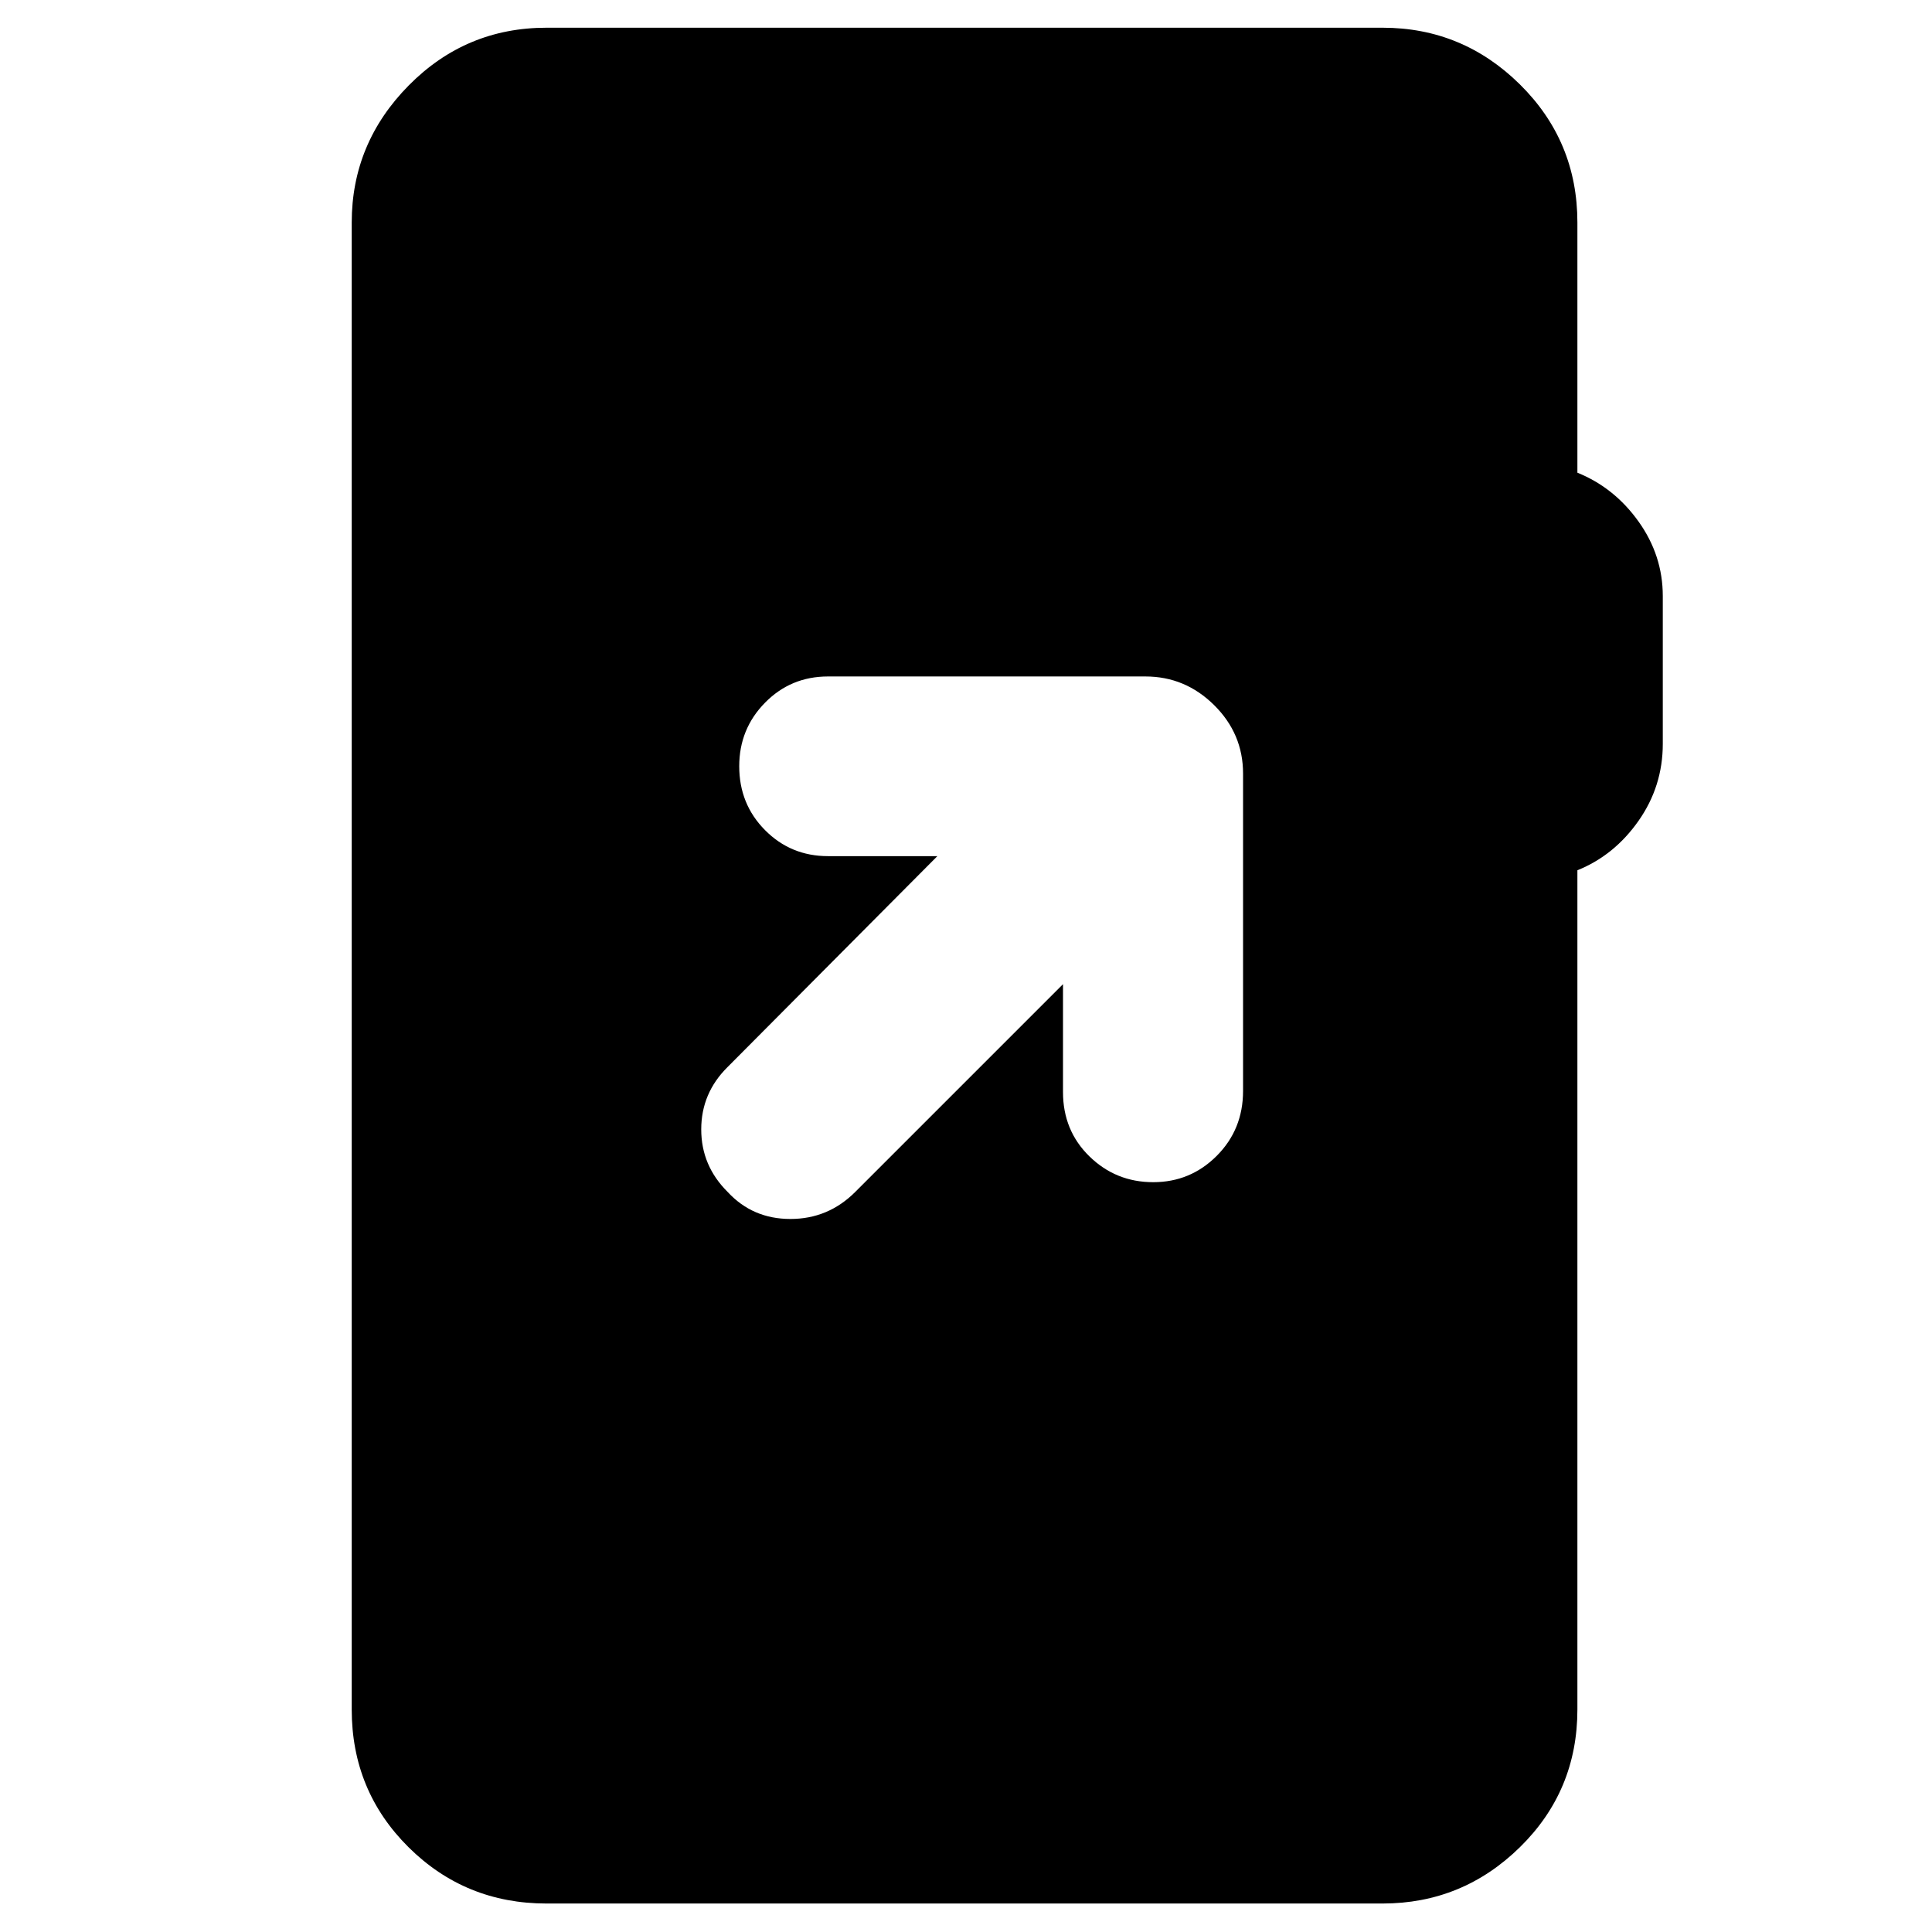 <svg xmlns="http://www.w3.org/2000/svg" height="40" viewBox="0 -960 960 960" width="40"><path d="M271.58-14.15q-40.4 0-68.61-28.01-28.2-28.02-28.2-68.42v-738.84q0-39.46 28.34-68.14 28.34-28.67 68.47-28.67h415.41q39.73 0 68.27 28.2 28.54 28.21 28.54 68.61v124.3q18.29 7.37 30.36 24.23 12.07 16.87 12.07 37.07v73.44q0 21.09-12.07 38.27-12.07 17.18-30.36 24.54v416.99q0 40.4-28.54 68.42-28.54 28.01-68.27 28.01H271.58ZM528.2-470.97v53.61q0 19.15 13.14 31.96 13.13 12.82 31.66 12.82 18.54 0 31.6-13.1 13.07-13.1 13.07-32.25v-157.68q0-19.8-14.38-34.03-14.37-14.23-34.17-14.23H411.43q-18.48 0-31.3 13.04-12.81 13.03-12.81 31.57 0 18.82 12.81 31.74 12.82 12.93 31.3 12.93h54.34L361.52-429.78q-13.08 12.95-13.08 30.98t13.12 31.07q12.41 13.43 31.19 13.43 18.79 0 32.21-13.43L528.2-470.97Z"/></svg>